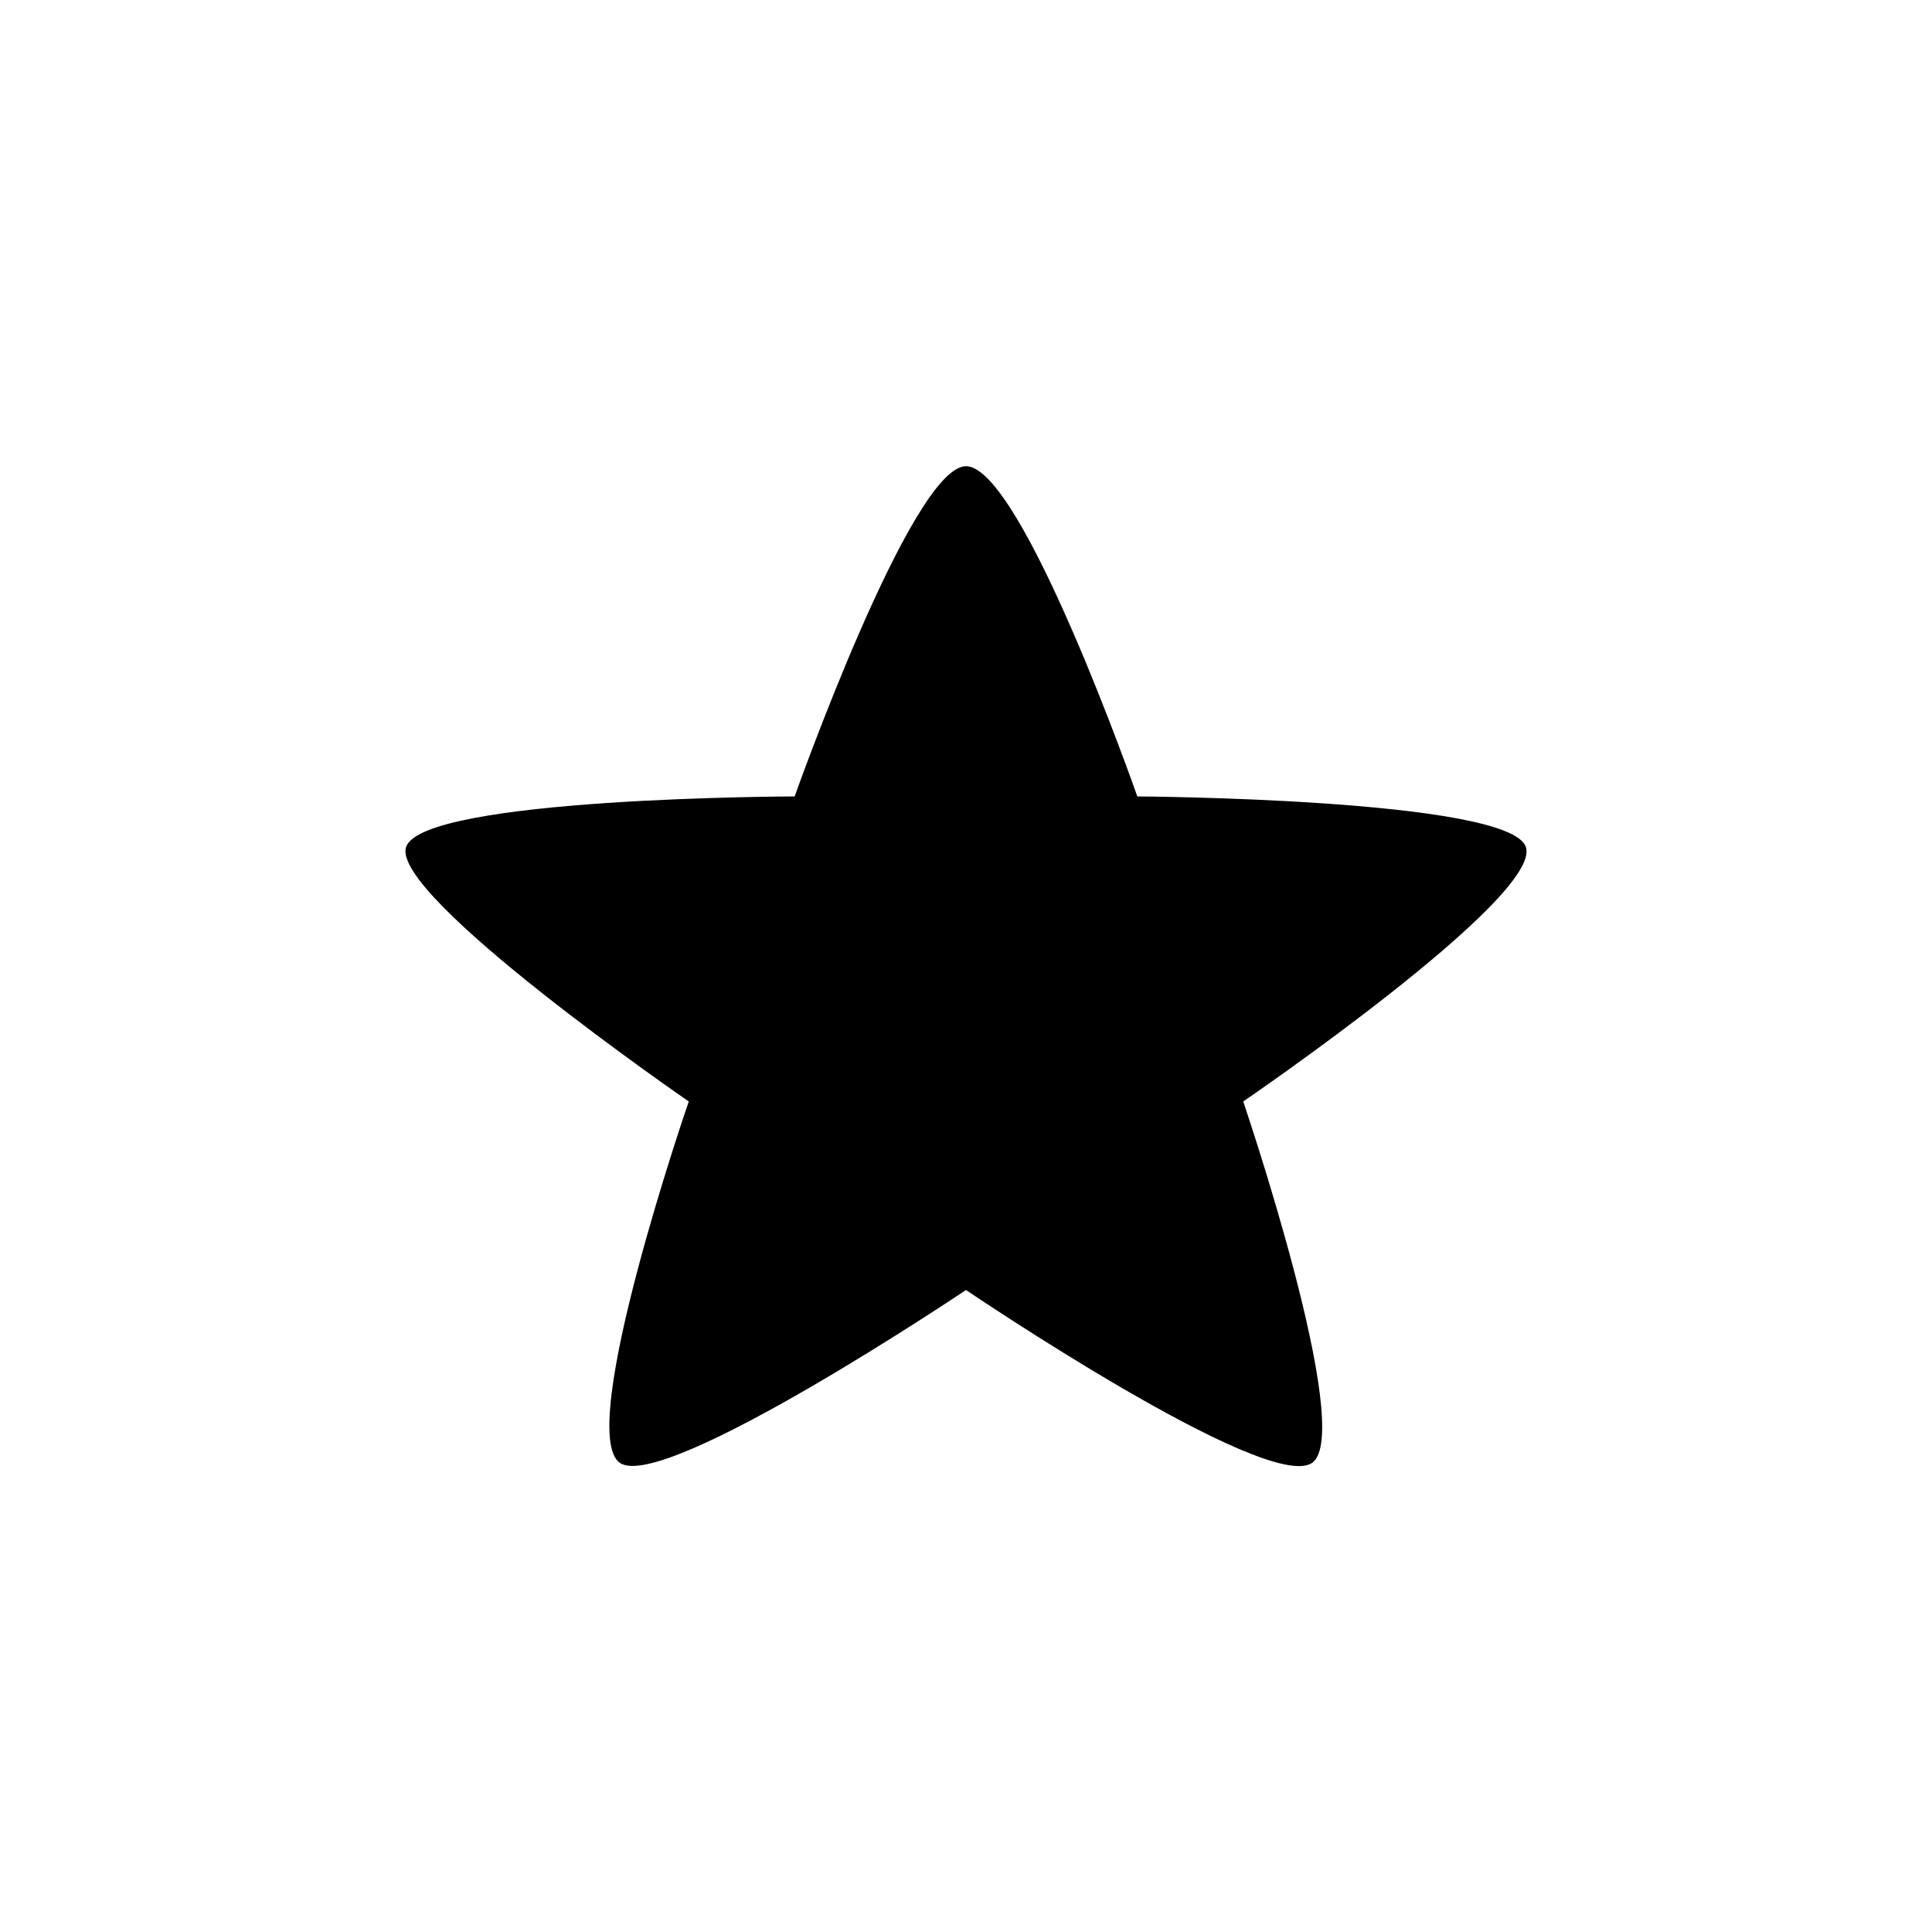 <?xml version="1.0" encoding="UTF-8" standalone="no"?>
<!DOCTYPE svg PUBLIC "-//W3C//DTD SVG 1.1//EN" "http://www.w3.org/Graphics/SVG/1.1/DTD/svg11.dtd">
<svg width="100%" height="100%" viewBox="0 0 128 128" version="1.1" xmlns="http://www.w3.org/2000/svg" xmlns:xlink="http://www.w3.org/1999/xlink" xml:space="preserve" style="fill-rule:evenodd;clip-rule:evenodd;stroke-linejoin:round;stroke-miterlimit:1.414;">
    <g transform="matrix(1,0,0,0.936,-36.001,-17.786)">
        <path d="M100,52C103.705,52 111.351,75.376 111.351,75.376C111.351,75.376 135.977,75.52 137.091,78.948C138.236,82.472 118.367,96.968 118.367,96.968C118.367,96.968 125.84,120.433 122.924,122.552C119.926,124.73 100,110.312 100,110.312C100,110.312 79.993,124.671 77.076,122.552C74.079,120.374 81.633,96.968 81.633,96.968C81.633,96.968 61.795,82.377 62.909,78.948C64.054,75.424 88.649,75.376 88.649,75.376C88.649,75.376 96.395,52 100,52Z"/>
    </g>
</svg>
